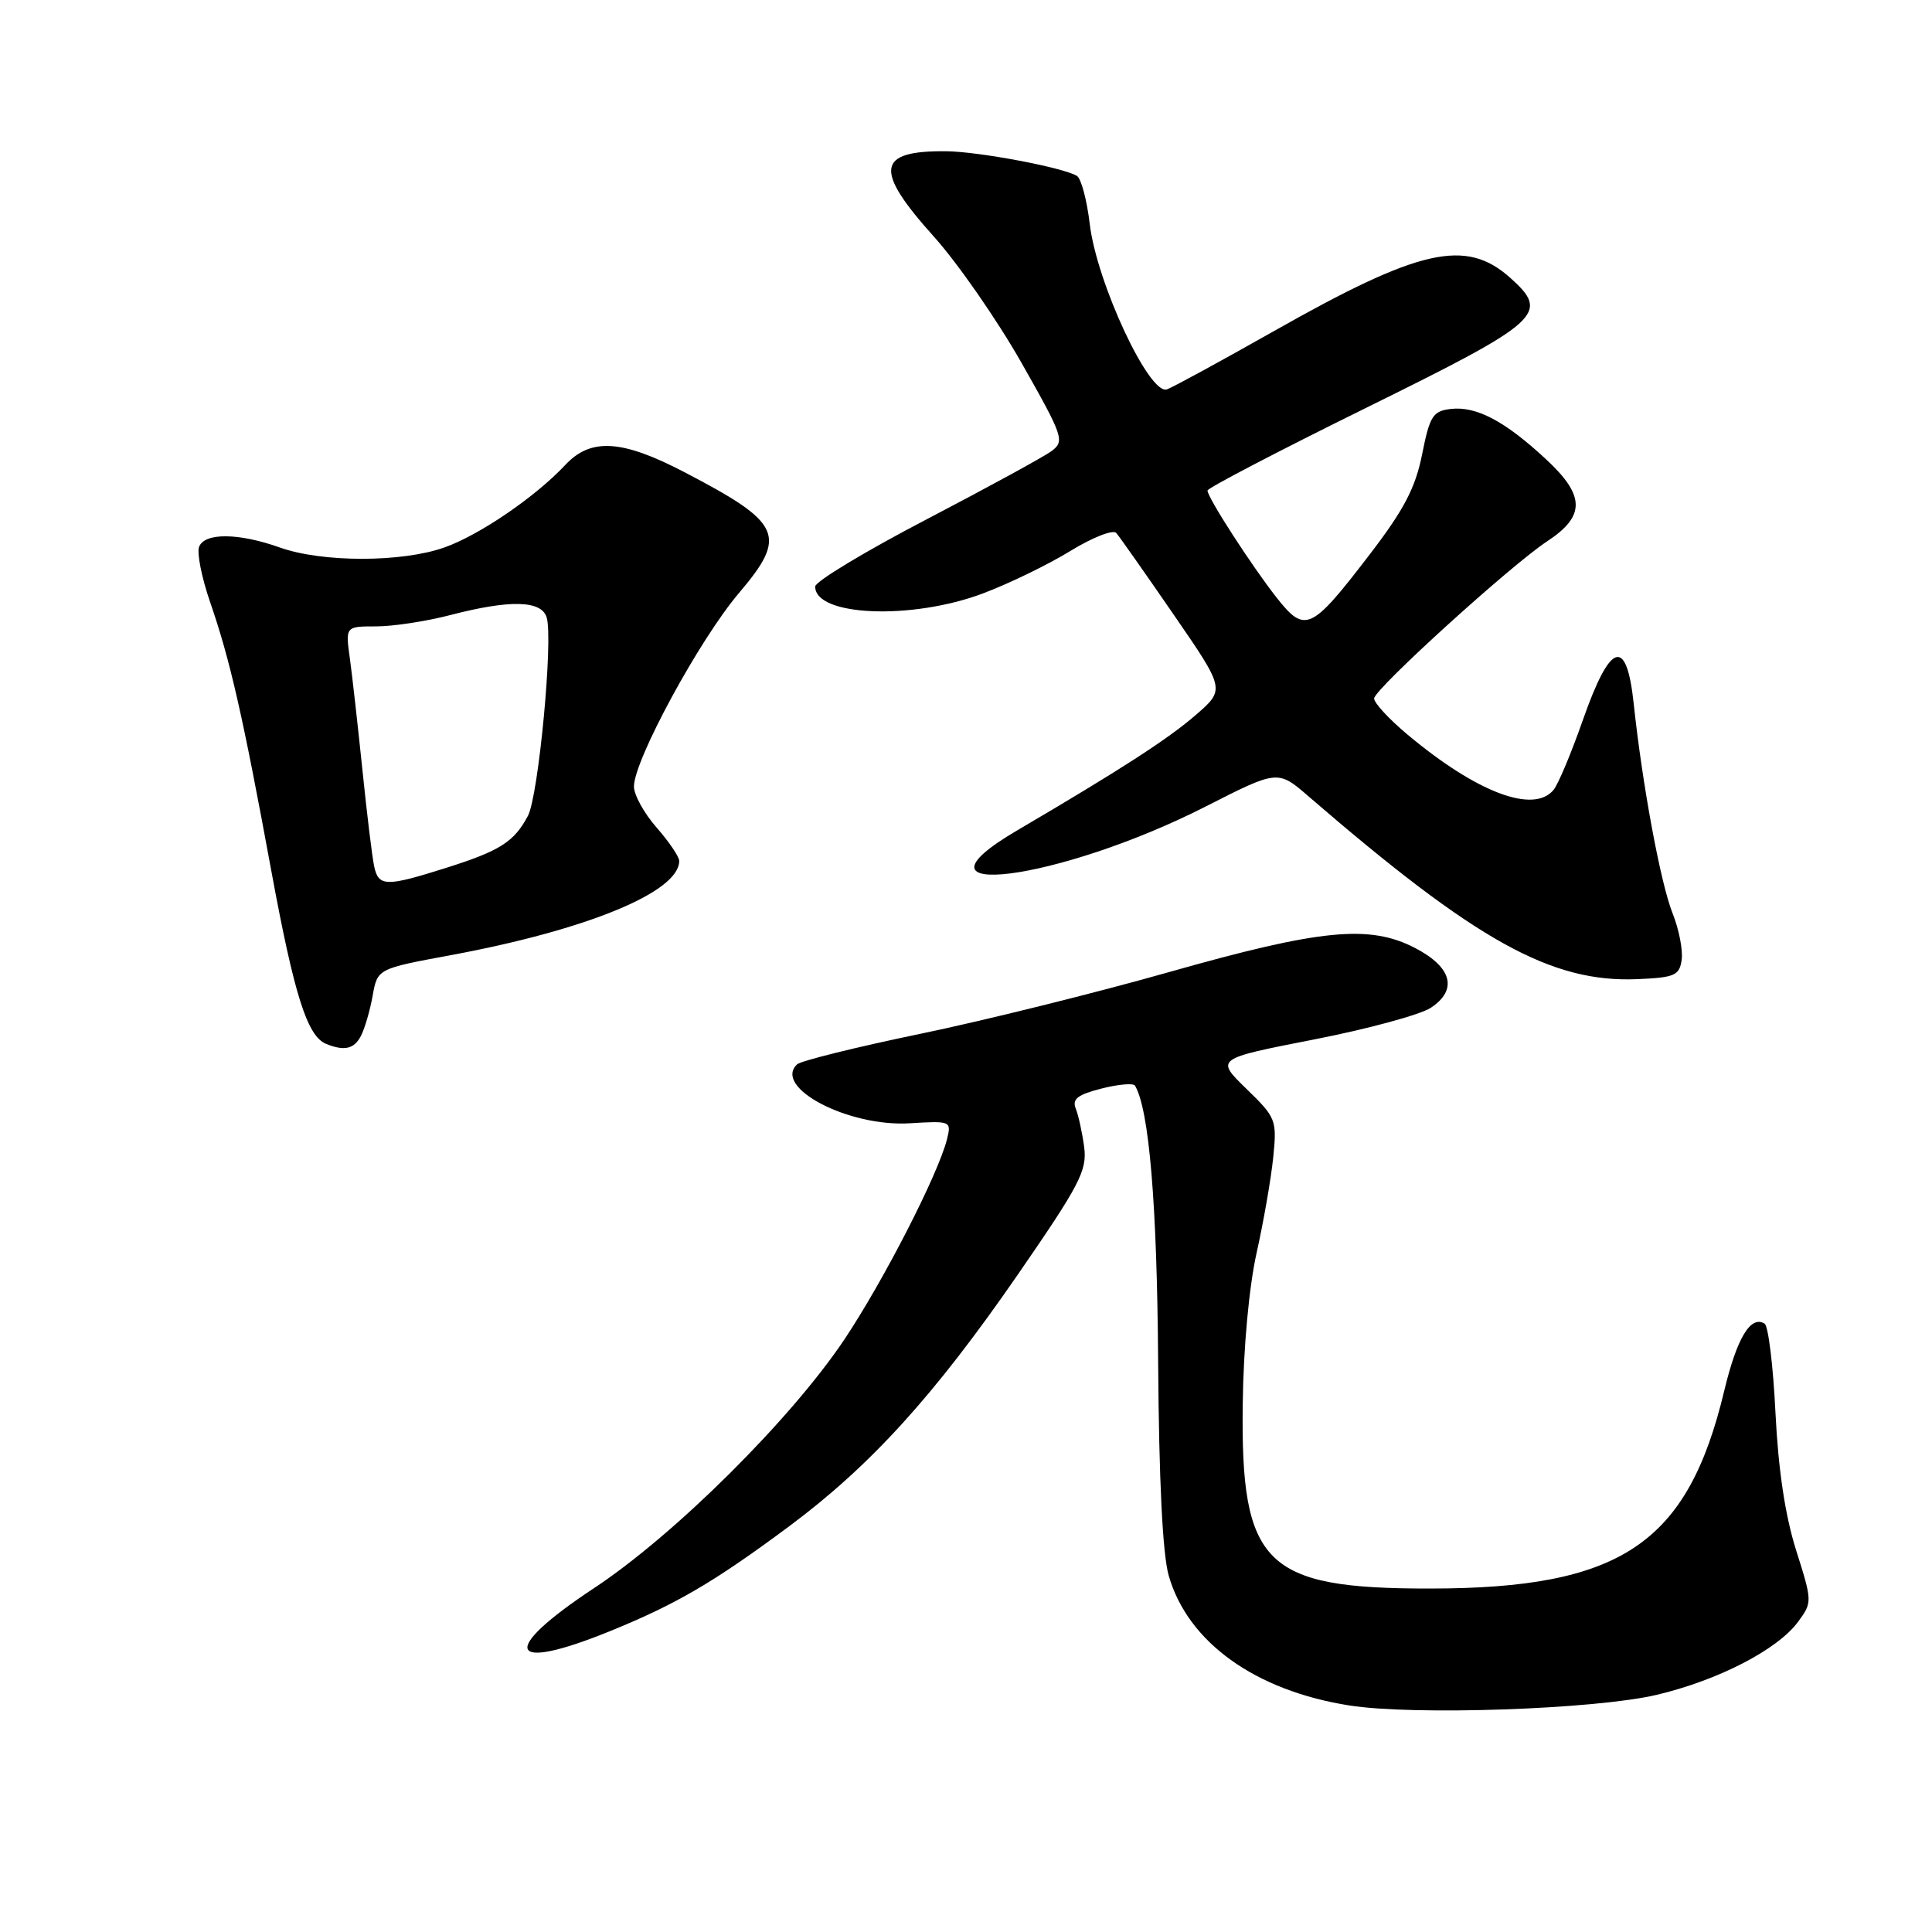 <?xml version="1.0" encoding="UTF-8" standalone="no"?>
<!DOCTYPE svg PUBLIC "-//W3C//DTD SVG 1.1//EN" "http://www.w3.org/Graphics/SVG/1.1/DTD/svg11.dtd" >
<svg xmlns="http://www.w3.org/2000/svg" xmlns:xlink="http://www.w3.org/1999/xlink" version="1.1" viewBox="0 0 256 256">
 <g >
 <path fill="currentColor"
d=" M 219.50 224.58 C 227.67 222.65 235.53 218.59 238.25 214.90 C 240.15 212.32 240.15 212.22 237.99 205.40 C 236.54 200.81 235.63 194.72 235.26 187.22 C 234.96 181.02 234.31 175.69 233.82 175.39 C 231.97 174.25 230.15 177.28 228.47 184.29 C 223.62 204.56 214.82 210.48 189.50 210.49 C 167.56 210.51 164.38 207.37 164.67 186.00 C 164.76 178.55 165.51 170.47 166.51 166.00 C 167.43 161.88 168.42 156.19 168.71 153.36 C 169.21 148.39 169.09 148.09 165.14 144.26 C 161.06 140.29 161.06 140.29 174.04 137.75 C 181.18 136.36 188.17 134.46 189.57 133.55 C 193.20 131.17 192.41 128.16 187.50 125.61 C 181.46 122.48 174.99 123.11 154.93 128.80 C 145.27 131.54 130.42 135.23 121.93 136.99 C 113.44 138.75 106.10 140.57 105.62 141.03 C 102.38 144.09 112.42 149.34 120.55 148.84 C 126.00 148.51 126.08 148.54 125.48 150.96 C 124.31 155.61 117.07 169.72 111.89 177.48 C 104.80 188.07 89.40 203.37 78.75 210.41 C 66.10 218.76 67.16 221.70 80.82 216.14 C 89.65 212.55 94.66 209.61 104.61 202.21 C 115.35 194.21 123.77 184.95 134.81 168.97 C 143.08 156.99 144.06 155.11 143.66 152.00 C 143.40 150.07 142.90 147.77 142.54 146.89 C 142.04 145.63 142.80 145.04 145.95 144.24 C 148.18 143.67 150.18 143.50 150.39 143.85 C 152.27 147.01 153.32 159.60 153.46 180.50 C 153.57 196.17 154.05 205.99 154.87 208.81 C 157.41 217.61 166.31 224.01 178.78 225.98 C 187.31 227.33 211.33 226.50 219.50 224.58 Z  M 47.83 137.25 C 48.33 136.29 49.03 133.89 49.38 131.93 C 50.02 128.36 50.02 128.36 59.76 126.56 C 77.83 123.20 90.00 118.19 90.00 114.08 C 90.00 113.53 88.65 111.53 87.00 109.65 C 85.35 107.77 84.00 105.33 84.00 104.22 C 84.00 100.74 92.67 84.76 97.90 78.60 C 104.39 70.95 103.66 69.32 90.64 62.54 C 82.41 58.25 78.28 58.00 74.92 61.59 C 70.96 65.83 63.52 70.91 58.86 72.55 C 53.24 74.54 42.70 74.54 37.12 72.56 C 31.62 70.60 27.11 70.56 26.38 72.46 C 26.07 73.26 26.73 76.56 27.84 79.78 C 30.48 87.41 32.17 94.81 35.94 115.34 C 38.99 131.88 40.71 137.32 43.23 138.33 C 45.64 139.30 46.93 139.00 47.83 137.25 Z  M 222.83 127.18 C 223.01 125.90 222.47 123.13 221.63 121.03 C 220.04 117.05 217.63 104.08 216.47 93.20 C 215.52 84.33 213.37 85.05 209.73 95.43 C 208.20 99.79 206.46 103.95 205.85 104.67 C 203.21 107.86 195.69 105.02 186.53 97.36 C 184.04 95.28 182.04 93.11 182.08 92.54 C 182.18 91.25 200.22 74.87 205.00 71.73 C 210.10 68.38 210.06 65.67 204.83 60.83 C 199.39 55.78 195.61 53.79 192.22 54.19 C 189.86 54.47 189.45 55.12 188.44 60.19 C 187.55 64.65 186.04 67.54 181.46 73.51 C 173.75 83.57 172.93 83.96 169.20 79.24 C 165.89 75.04 160.00 65.93 160.00 65.00 C 160.00 64.67 169.44 59.75 180.98 54.06 C 204.31 42.56 205.42 41.55 200.11 36.81 C 194.23 31.55 188.12 32.93 168.77 43.89 C 161.91 47.77 155.55 51.24 154.64 51.59 C 152.32 52.47 145.30 37.44 144.39 29.63 C 144.02 26.50 143.26 23.66 142.70 23.31 C 140.90 22.20 129.63 20.07 125.33 20.04 C 116.13 19.96 115.78 22.49 123.75 31.36 C 126.91 34.88 132.13 42.40 135.35 48.07 C 140.89 57.84 141.10 58.45 139.35 59.76 C 138.33 60.52 130.87 64.59 122.77 68.82 C 114.67 73.04 108.03 77.05 108.02 77.71 C 107.96 81.66 120.80 82.19 130.25 78.63 C 133.71 77.33 138.93 74.79 141.84 73.00 C 144.76 71.21 147.49 70.14 147.91 70.62 C 148.33 71.10 151.75 75.97 155.51 81.43 C 162.35 91.36 162.35 91.36 158.42 94.76 C 154.75 97.94 148.51 101.97 134.75 110.05 C 118.58 119.54 140.31 116.77 159.77 106.86 C 169.32 102.00 169.32 102.00 173.41 105.54 C 195.61 124.71 205.56 130.24 217.00 129.74 C 221.91 129.53 222.54 129.25 222.83 127.18 Z  M 49.57 114.75 C 49.31 113.51 48.61 107.78 48.02 102.00 C 47.42 96.22 46.68 89.59 46.36 87.25 C 45.77 83.00 45.77 83.00 49.84 83.00 C 52.07 83.00 56.49 82.33 59.66 81.50 C 67.55 79.45 71.72 79.54 72.43 81.79 C 73.33 84.62 71.36 105.45 69.95 108.11 C 68.11 111.56 66.27 112.73 59.14 114.99 C 51.11 117.53 50.14 117.51 49.57 114.75 Z "/>
</g>
</svg>